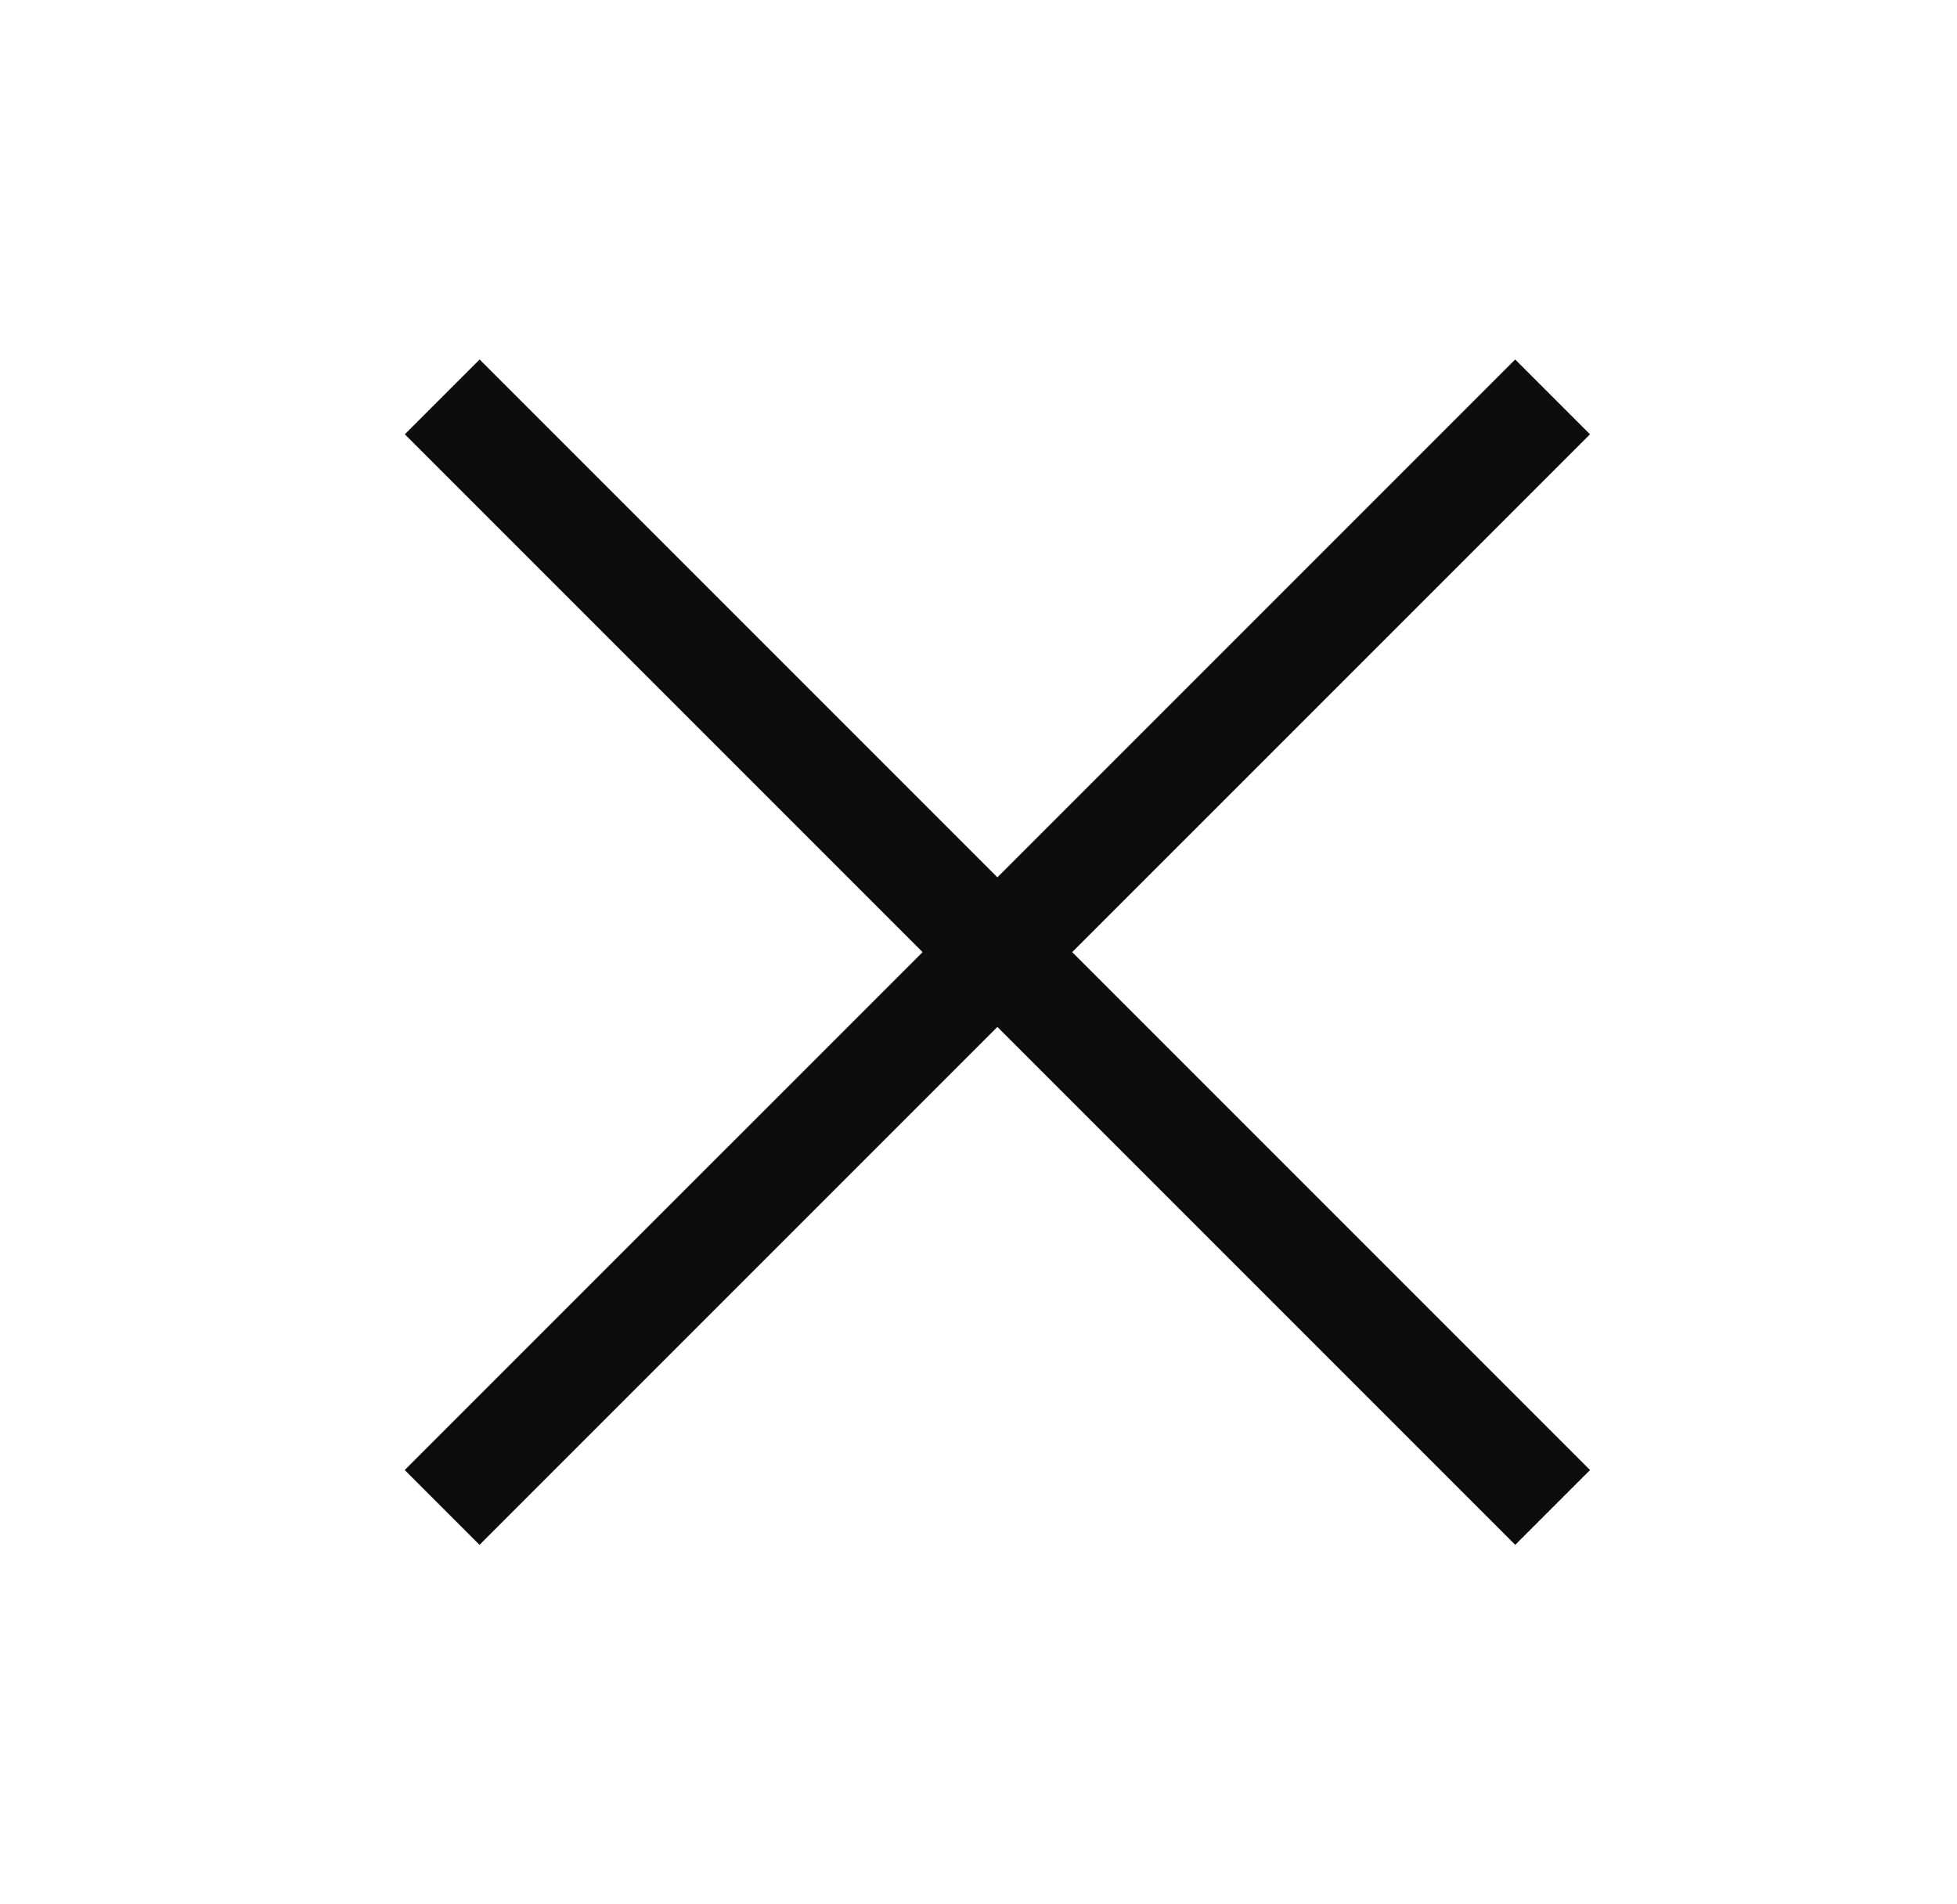 <svg width="37" height="36" viewBox="0 0 37 36" fill="none" xmlns="http://www.w3.org/2000/svg">
<path d="M29.354 7.503L8.359 28.497" stroke="#0E0C0C" stroke-width="2"/>
<path d="M29.355 28.497L8.361 7.503" stroke="#0E0C0C" stroke-width="2"/>
</svg>
